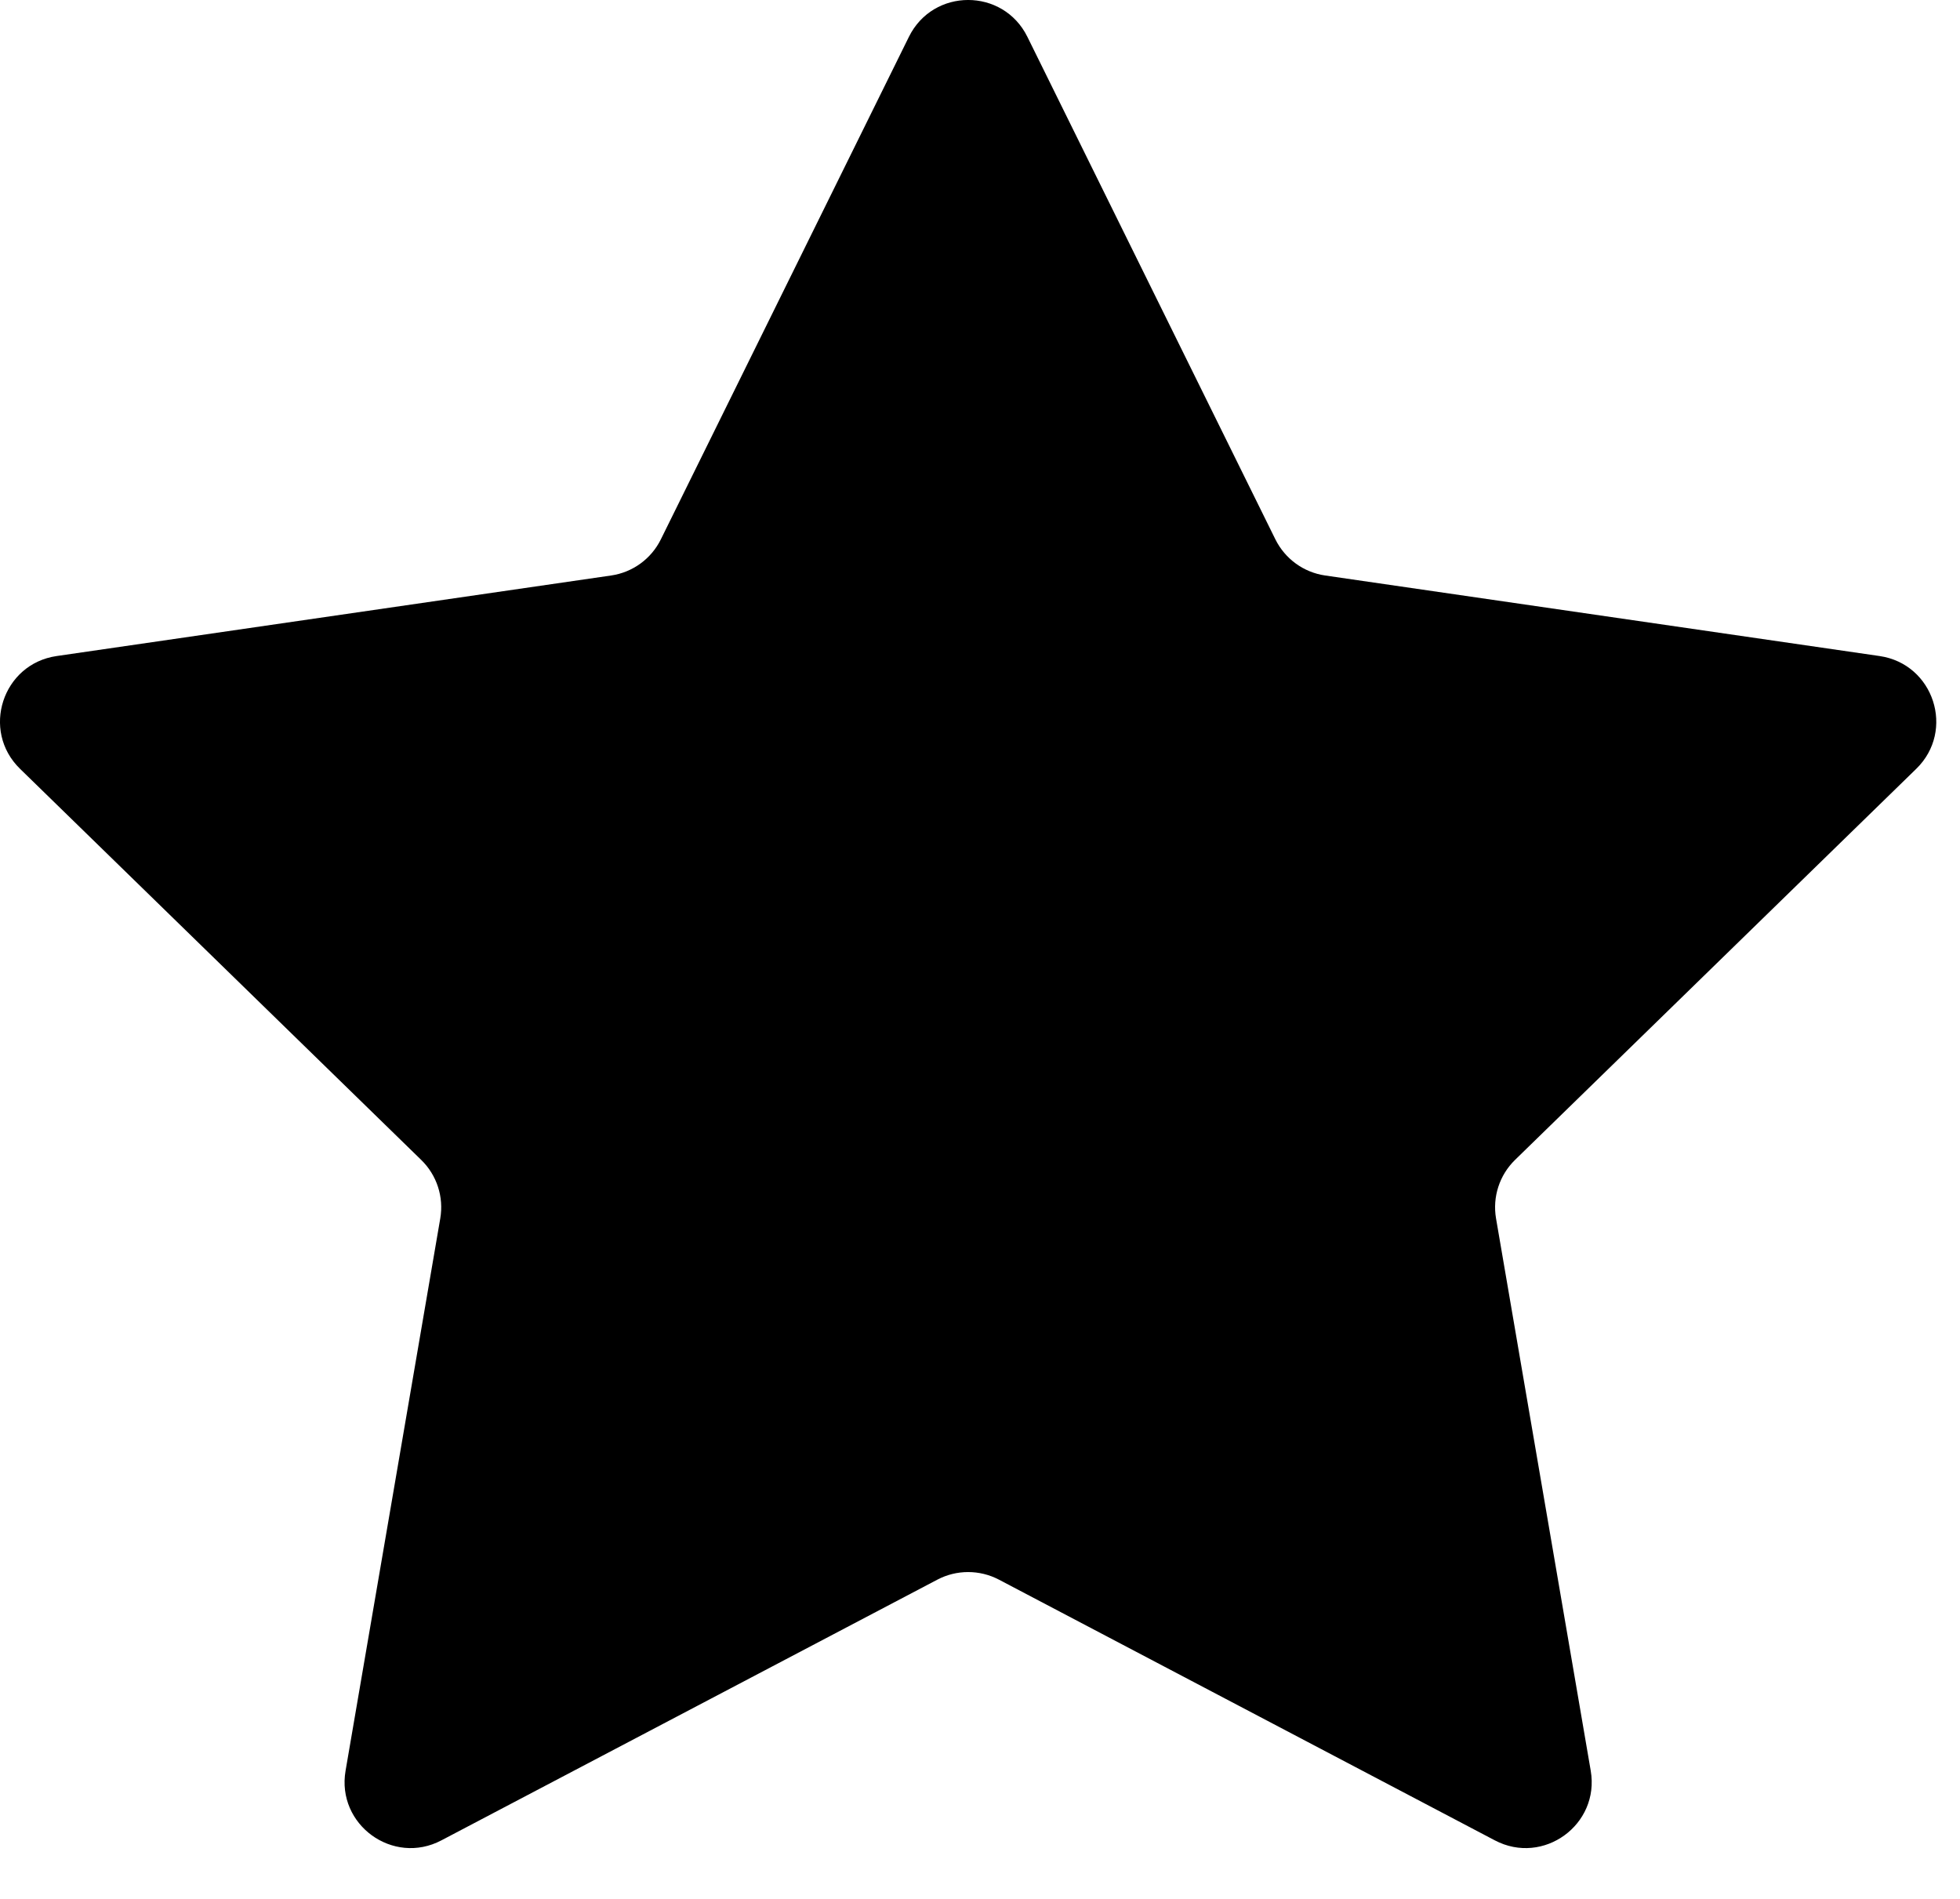 <svg width="32" height="31" viewBox="0 0 32 31" fill="none" xmlns="http://www.w3.org/2000/svg">
<path d="M16.774 0.602L20.822 8.804C20.98 9.123 21.283 9.344 21.635 9.395L30.687 10.71C31.573 10.839 31.926 11.927 31.286 12.551L24.735 18.936C24.481 19.184 24.365 19.541 24.425 19.891L25.971 28.907C26.122 29.788 25.197 30.461 24.405 30.044L16.309 25.788C15.994 25.623 15.618 25.623 15.304 25.788L7.207 30.044C6.416 30.461 5.49 29.788 5.642 28.907L7.188 19.891C7.248 19.541 7.132 19.184 6.877 18.936L0.327 12.551C-0.314 11.926 0.04 10.838 0.925 10.71L9.978 9.395C10.329 9.344 10.633 9.123 10.79 8.804L14.839 0.602C15.235 -0.201 16.378 -0.201 16.774 0.602Z" fill="black"/>
</svg>
